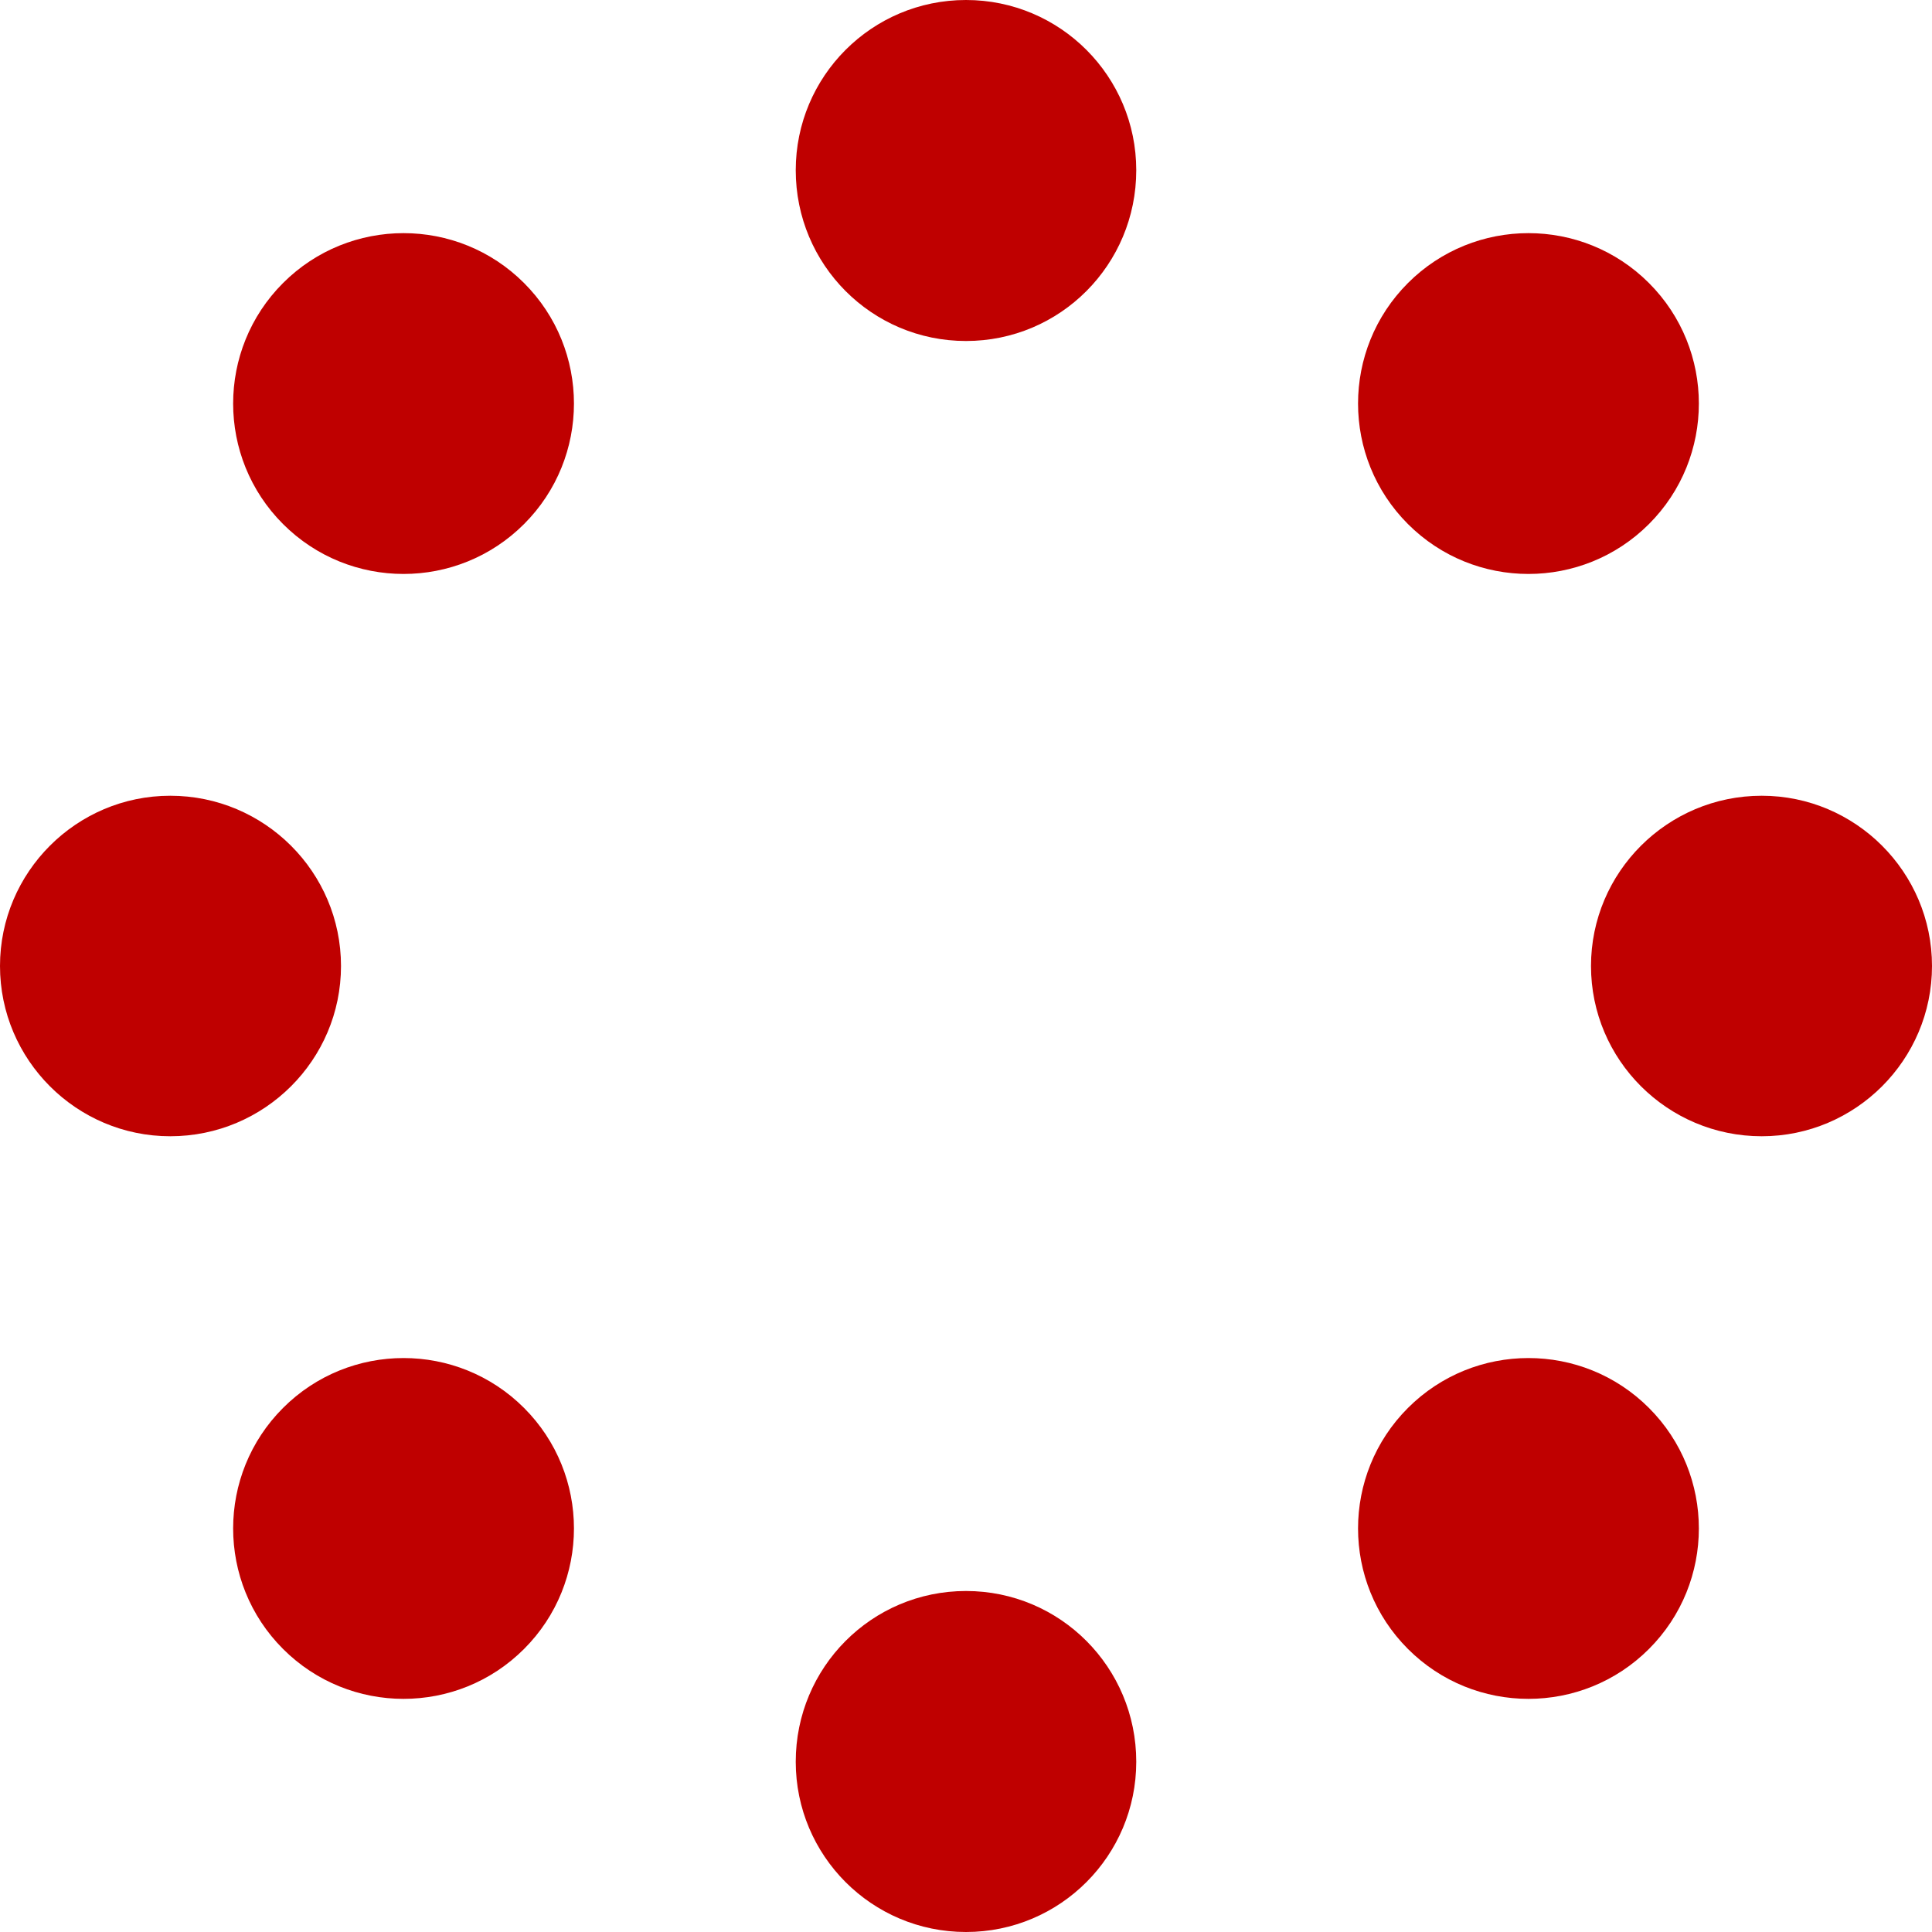 
<svg xmlns="http://www.w3.org/2000/svg" xmlns:xlink="http://www.w3.org/1999/xlink" width="16px" height="16px" viewBox="0 0 16 16" version="1.1">
<g id="surface1">
<path style=" stroke:none;fill-rule:nonzero;fill:#bf0000;fill-opacity:1;" d="M 9.41 1.41 C 9.41 2.191 8.781 2.824 8 2.824 C 7.219 2.824 6.59 2.191 6.59 1.41 C 6.59 0.633 7.219 0 8 0 C 8.781 0 9.41 0.633 9.41 1.41 Z M 9.41 1.41 "/>
<path style=" stroke:none;fill-rule:nonzero;fill:#bf0000;fill-opacity:1;" d="M 9.41 14.59 C 9.41 15.367 8.781 16 8 16 C 7.219 16 6.59 15.367 6.59 14.59 C 6.59 13.809 7.219 13.176 8 13.176 C 8.781 13.176 9.41 13.809 9.41 14.59 Z M 9.41 14.59 "/>
<path style=" stroke:none;fill-rule:nonzero;fill:#bf0000;fill-opacity:1;" d="M 14.59 9.41 C 15.367 9.41 16 8.777 16 8 C 16 7.223 15.367 6.59 14.59 6.59 C 13.809 6.59 13.176 7.223 13.176 8 C 13.176 8.777 13.809 9.41 14.59 9.41 Z M 14.59 9.41 "/>
<path style=" stroke:none;fill-rule:nonzero;fill:#bf0000;fill-opacity:1;" d="M 1.41 9.41 C 2.191 9.41 2.824 8.777 2.824 8 C 2.824 7.223 2.191 6.59 1.41 6.59 C 0.633 6.59 0 7.223 0 8 C 0 8.777 0.633 9.41 1.41 9.41 Z M 1.41 9.41 "/>
<path style=" stroke:none;fill-rule:nonzero;fill:#bf0000;fill-opacity:1;" d="M 11.66 13.656 C 12.211 14.207 13.105 14.207 13.656 13.656 C 14.207 13.105 14.207 12.211 13.656 11.66 C 13.105 11.109 12.211 11.109 11.66 11.66 C 11.109 12.211 11.109 13.105 11.66 13.656 Z M 11.66 13.656 "/>
<path style=" stroke:none;fill-rule:nonzero;fill:#bf0000;fill-opacity:1;" d="M 2.344 4.34 C 2.895 4.891 3.789 4.891 4.34 4.34 C 4.891 3.789 4.891 2.895 4.34 2.344 C 3.789 1.793 2.895 1.793 2.344 2.344 C 1.793 2.895 1.793 3.789 2.344 4.34 Z M 2.344 4.34 "/>
<path style=" stroke:none;fill-rule:nonzero;fill:#bf0000;fill-opacity:1;" d="M 4.34 13.656 C 3.789 14.207 2.895 14.207 2.344 13.656 C 1.793 13.105 1.793 12.211 2.344 11.66 C 2.895 11.109 3.789 11.109 4.34 11.66 C 4.891 12.211 4.891 13.105 4.34 13.656 Z M 4.34 13.656 "/>
<path style=" stroke:none;fill-rule:nonzero;fill:#bf0000;fill-opacity:1;" d="M 13.656 4.34 C 13.105 4.891 12.211 4.891 11.66 4.34 C 11.109 3.789 11.109 2.895 11.66 2.344 C 12.211 1.793 13.105 1.793 13.656 2.344 C 14.207 2.895 14.207 3.789 13.656 4.34 Z M 13.656 4.34 "/>
</g>
</svg>
